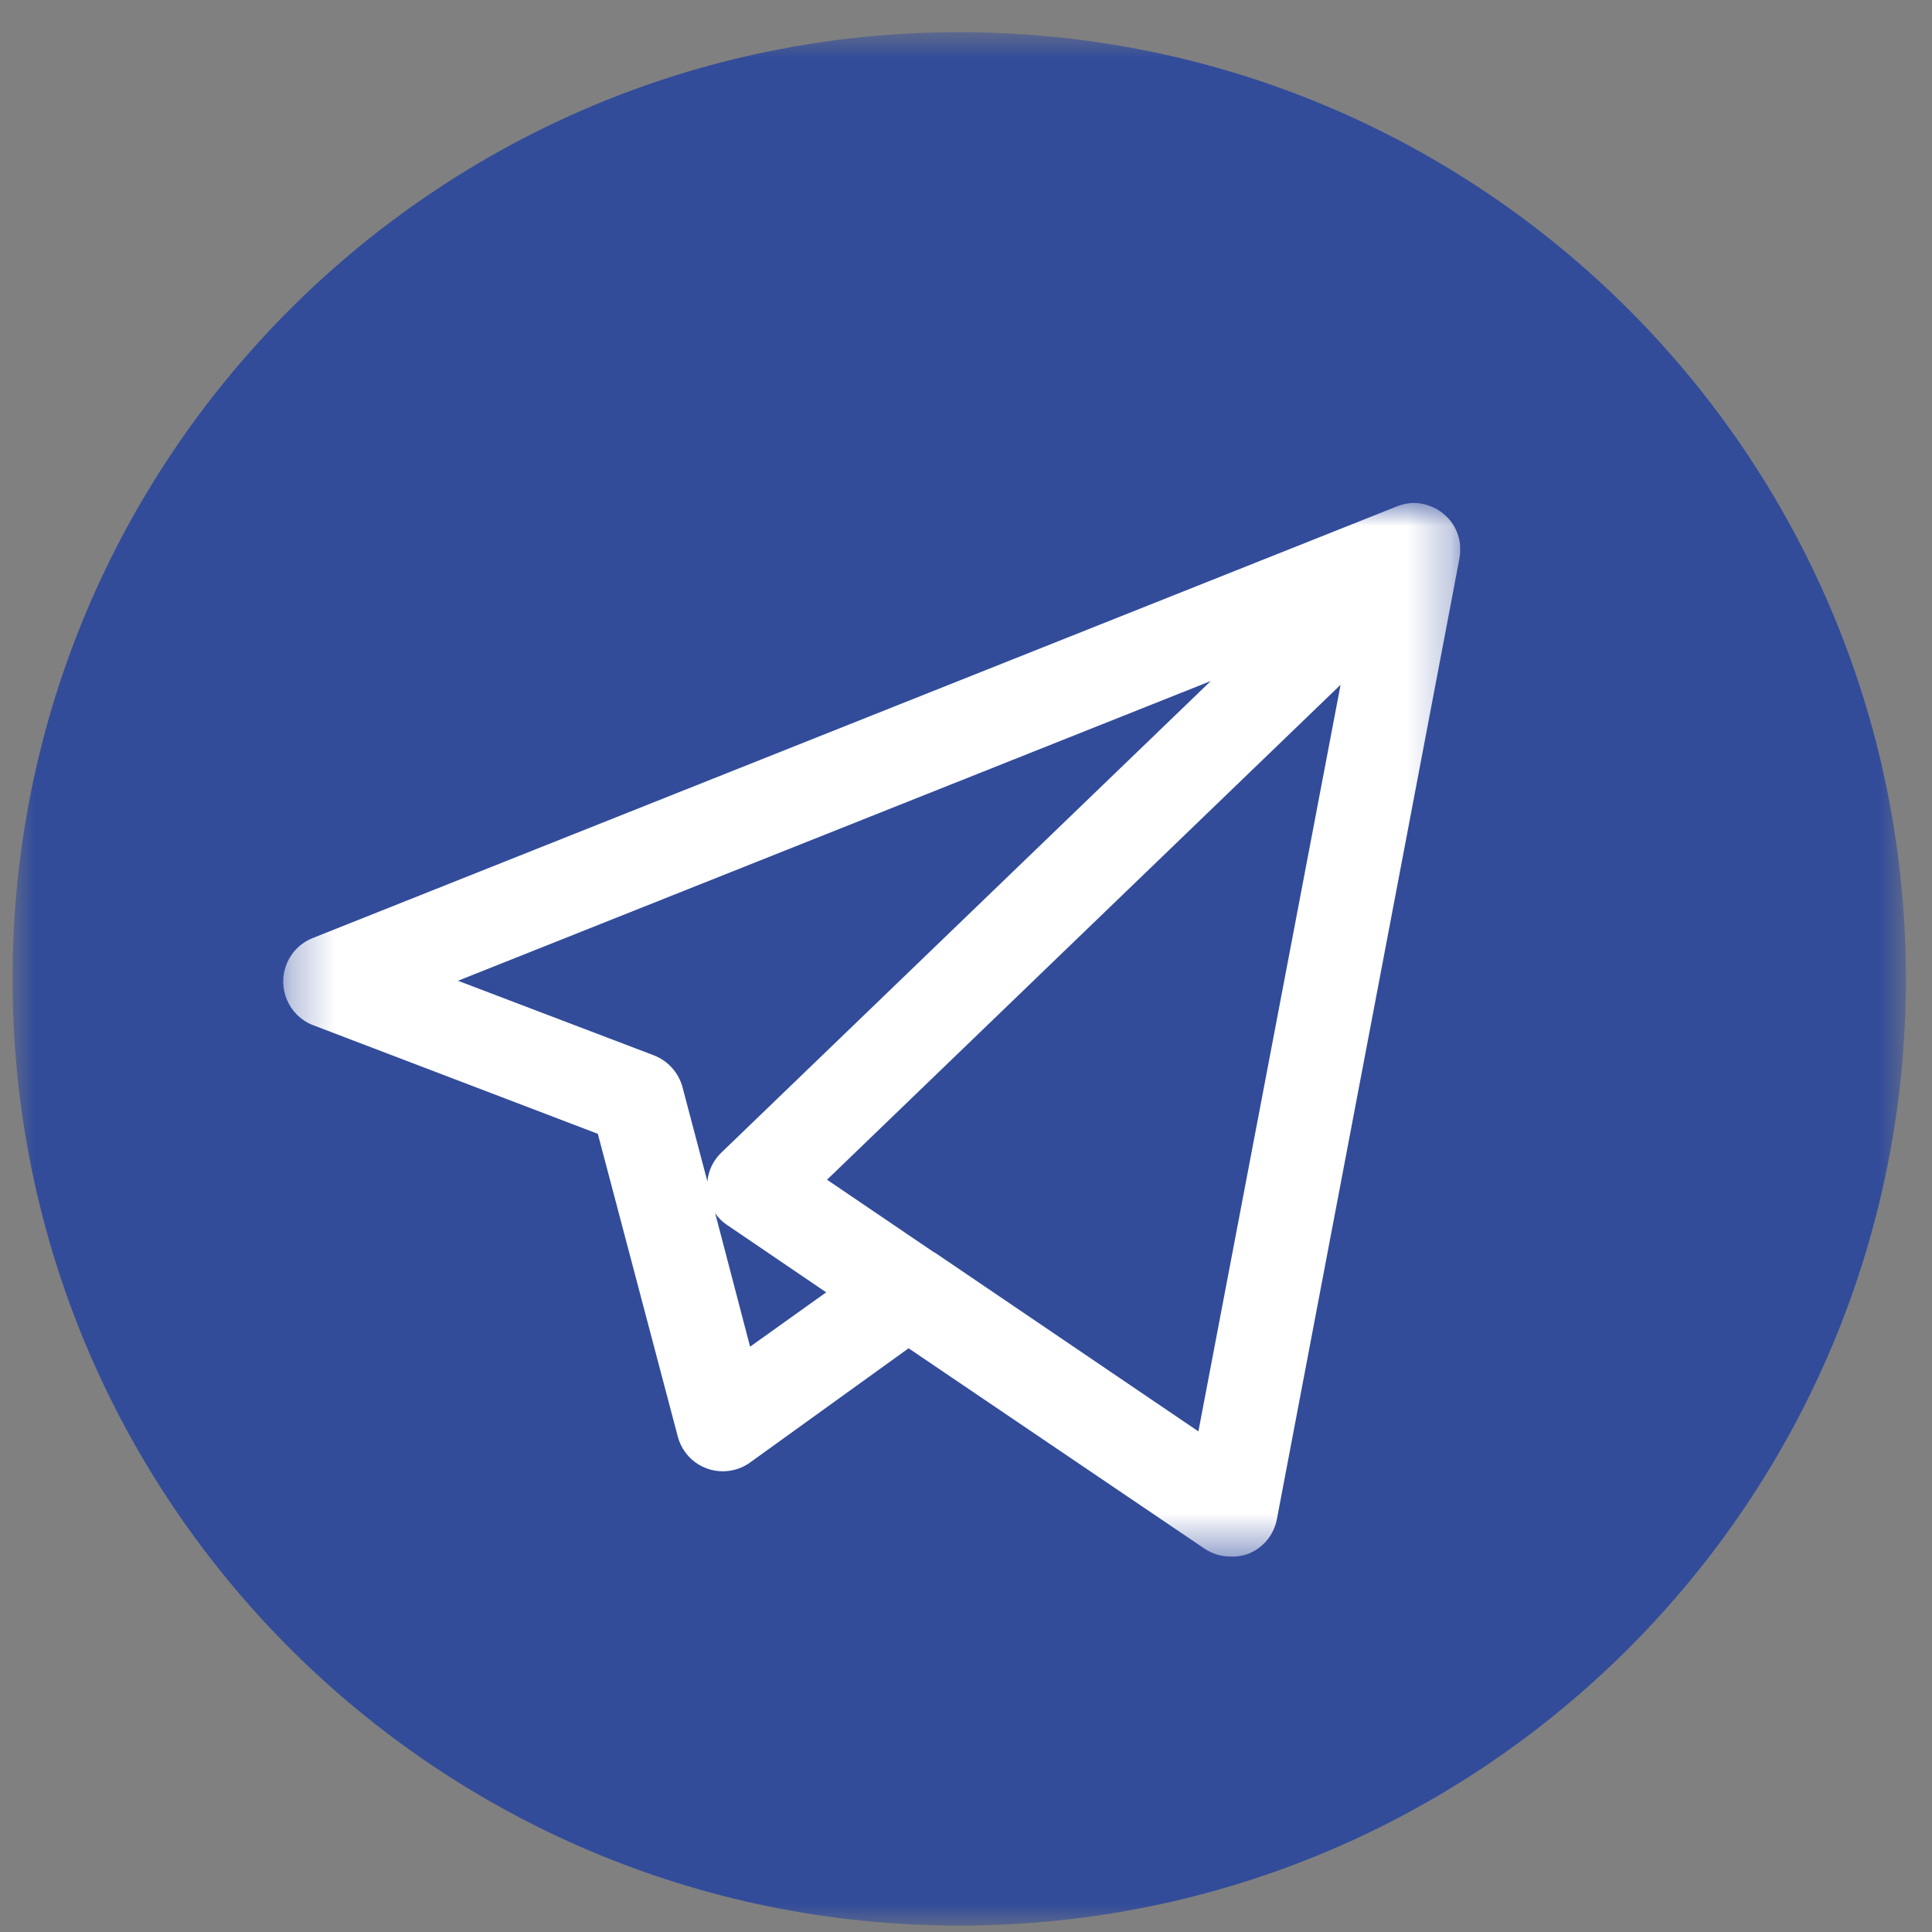 <?xml version="1.0" encoding="UTF-8"?>
<svg width="45px" height="45px" viewBox="0 0 45 45" version="1.1" xmlns="http://www.w3.org/2000/svg" xmlns:xlink="http://www.w3.org/1999/xlink">
    <rect x="0" y="0" width="45" height="45" fill="#808080" stroke="none"/>
    <!-- Generator: Sketch 50.2 (55047) - http://www.bohemiancoding.com/sketch -->
    <title>Te@3x</title>
    <desc>Created with Sketch.</desc>
    <defs>
        <polygon id="path-1" points="0 0.9 44.1 0.9 44.1 45 0 45"></polygon>
        <polygon id="path-3" points="6.305 11.966 33.717 11.966 33.717 36.508 6.305 36.508"></polygon>
    </defs>
    <g id="Showcase" stroke="none" stroke-width="1" fill="none" fill-rule="evenodd">
        <g transform="translate(-796, -2412)" id="Group-21">
            <g transform="translate(796.292, 2411.75)">
                <g id="Te">
                    <g id="Group-25" transform="translate(0, 0.1)">
                        <mask id="mask-2" fill="white">
                            <use xlink:href="#path-1"></use>
                        </mask>
                        <g id="Clip-24"></g>
                        <path d="M22.05,0.9 C34.228,0.9 44.1,10.773 44.1,22.951 C44.1,35.129 34.228,45.001 22.05,45.001 C9.872,45.001 -0,35.129 -0,22.951 C-0,10.773 9.872,0.9 22.05,0.9" id="Fill-23" fill="#324C9A" mask="url(#mask-2)"></path>
                    </g>
                    <mask id="mask-4" fill="white">
                        <use xlink:href="#path-3"></use>
                    </mask>
                    <g id="Clip-28"></g>
                    <path d="M10.375,23.094 L14.935,24.83 C15.264,24.956 15.514,25.233 15.605,25.573 L16.184,27.766 C16.209,27.511 16.325,27.273 16.51,27.096 L27.91,16.112 L10.375,23.094 Z M16.365,28.505 L17.179,31.617 L18.952,30.351 L16.636,28.777 C16.528,28.705 16.437,28.614 16.365,28.506 L16.365,28.505 Z M21.486,29.428 L27.621,33.59 L30.933,16.199 L18.971,27.728 L21.45,29.41 C21.468,29.41 21.468,29.429 21.486,29.429 L21.486,29.428 Z M28.381,36.504 C28.162,36.508 27.948,36.445 27.766,36.323 L20.871,31.654 L17.179,34.314 C16.694,34.664 16.016,34.556 15.666,34.071 C15.587,33.963 15.53,33.842 15.496,33.714 L13.633,26.659 L6.992,24.125 C6.432,23.903 6.159,23.268 6.382,22.708 C6.493,22.43 6.714,22.209 6.992,22.099 L32.217,12.056 C32.332,12.007 32.454,11.977 32.579,11.966 L32.704,11.966 C32.962,11.985 33.206,12.093 33.392,12.274 L33.446,12.327 C33.604,12.502 33.7,12.725 33.717,12.961 L33.717,13.142 C33.717,13.178 33.699,13.232 33.699,13.269 L29.449,35.635 C29.381,35.994 29.137,36.295 28.798,36.435 C28.666,36.487 28.524,36.511 28.382,36.507 L28.381,36.504 Z" id="Fill-27" fill="#FFFFFF" mask="url(#mask-4)"></path>
                </g>
            </g>
        </g>
    </g>
</svg>